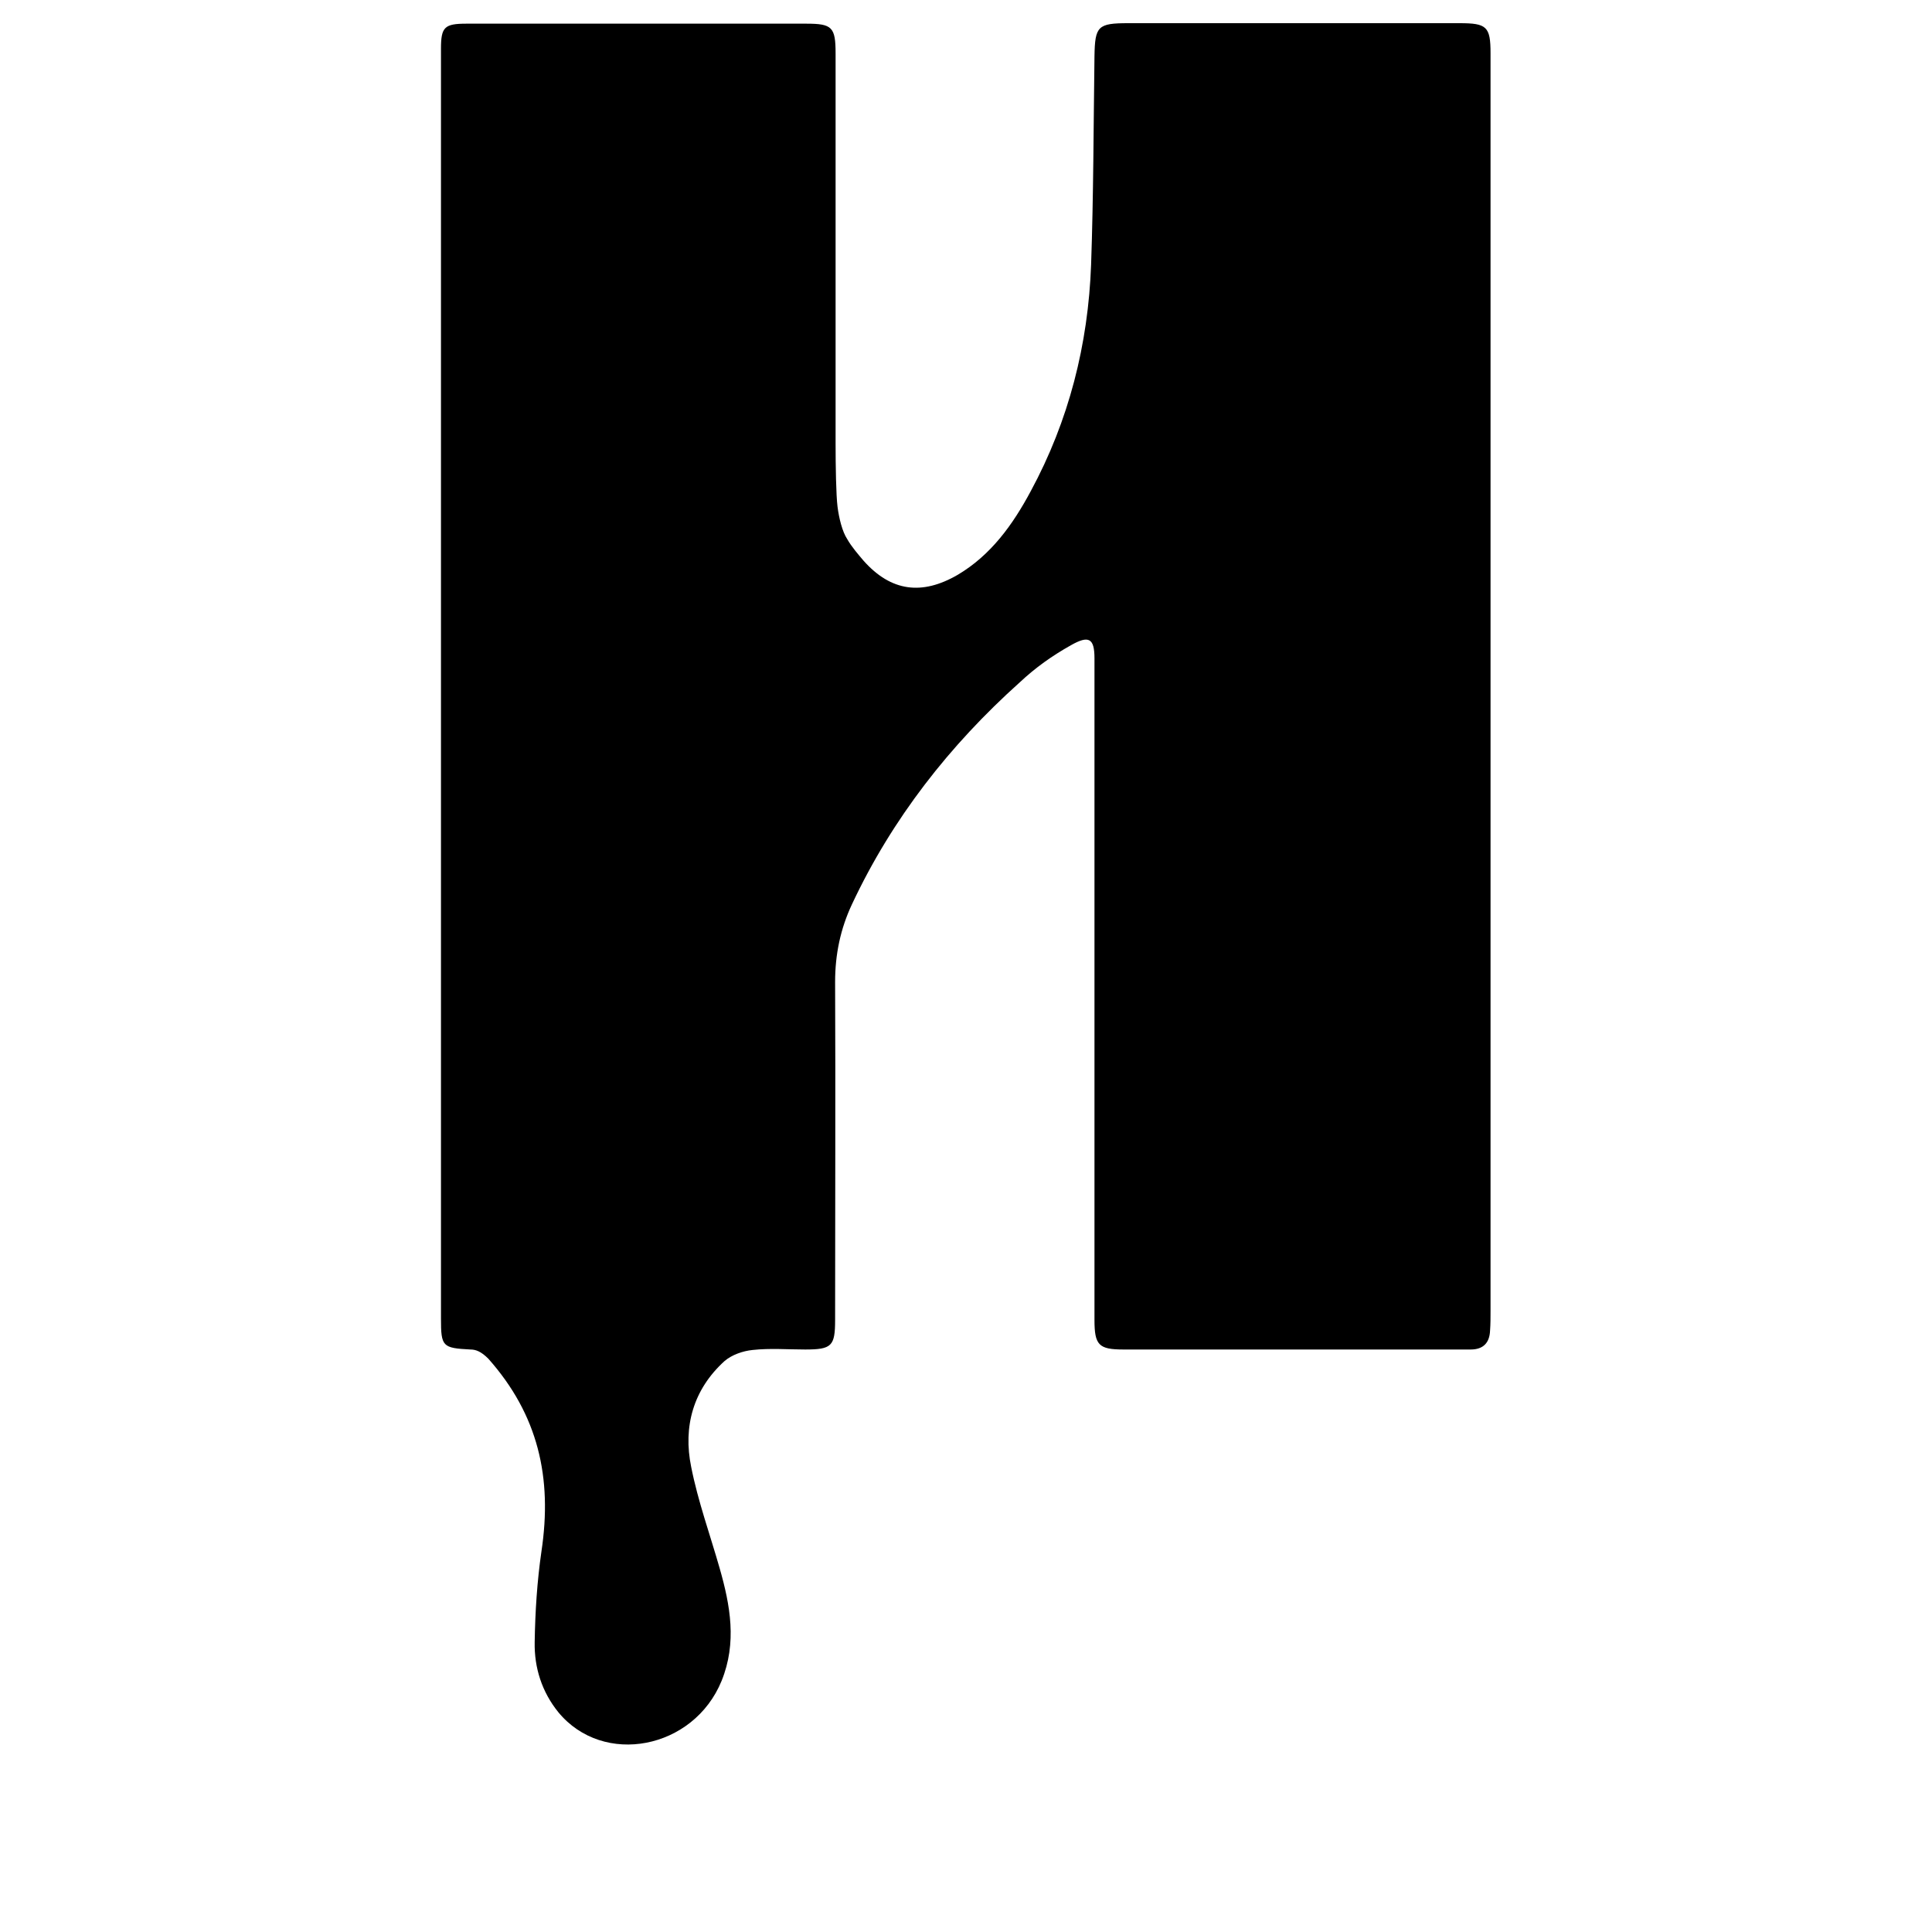 <?xml version="1.0" encoding="utf-8"?>
<!-- Generator: Adobe Illustrator 23.0.6, SVG Export Plug-In . SVG Version: 6.00 Build 0)  -->
<svg version="1.1" id="Layer_1" xmlns="http://www.w3.org/2000/svg" xmlns:xlink="http://www.w3.org/1999/xlink" x="0px" y="0px"
	 viewBox="0 0 400 400" enable-background="new 0 0 400 400" xml:space="preserve">
<path d="M308.6,142.3c0,43,0,86.1,0,129.1c0,1.4,0,2.7-0.1,4.1c-0.1,2.5-1.4,3.9-4,3.9c-0.6,0-1.3,0-1.9,0c-23.3,0-46.7,0-70,0
	c-5.1,0-6-0.9-6-6.1c0-45.7,0-91.3,0-137c0-4.2-1.2-4.8-4.9-2.7c-3.9,2.2-7.3,4.6-10.6,7.7c-14.5,13-26.4,28.2-34.7,45.9
	c-2.4,5.1-3.5,10.4-3.5,16.1c0.1,23.3,0,46.7,0,70c0,5.4-0.7,6.1-6.2,6.1c-3.6,0-7.3-0.3-10.9,0.1c-2,0.2-4.3,1-5.8,2.3
	c-6.5,5.9-8.6,13.6-6.9,21.9c1.4,7.1,3.9,14,5.9,21c2.2,7.7,3.6,15.4,0.4,23.3c-5.8,14.2-24.5,17.8-33.8,6.5
	c-3.4-4.2-5-9.2-4.9-14.5c0.1-6.3,0.5-12.6,1.4-18.8c2.3-15.3-0.7-28.3-11-39.9c-1.5-1.5-2.6-1.9-3.7-1.9c-5.8-0.3-6.1-0.6-6.1-6.4
	c0-73,0-146,0-219.1c0-14.6,0-29.2,0-43.8c0-4.5,0.7-5.2,5.3-5.2c23.4,0,46.9,0,70.3,0c5.4,0,6.1,0.7,6.1,6.2c0,26.9,0,53.8,0,80.7
	c0,4.7,0.1,10.7,0.4,13.1c0.3,2.4,1,5.2,2,6.7c0.9,1.6,2.3,3.2,3.4,4.5c5.7,6.4,12.1,7.2,19.5,2.9c6.9-4.1,11.4-10.4,15.1-17.3
	c7.9-14.6,11.9-30.4,12.5-46.9c0.5-14.4,0.5-28.8,0.7-43.2c0.1-6.2,0.7-6.8,7-6.8c22.9,0,45.8,0,68.6,0c5.6,0,6.4,0.7,6.4,6.2
	C308.6,54.9,308.6,98.6,308.6,142.3z"/>
</svg>
